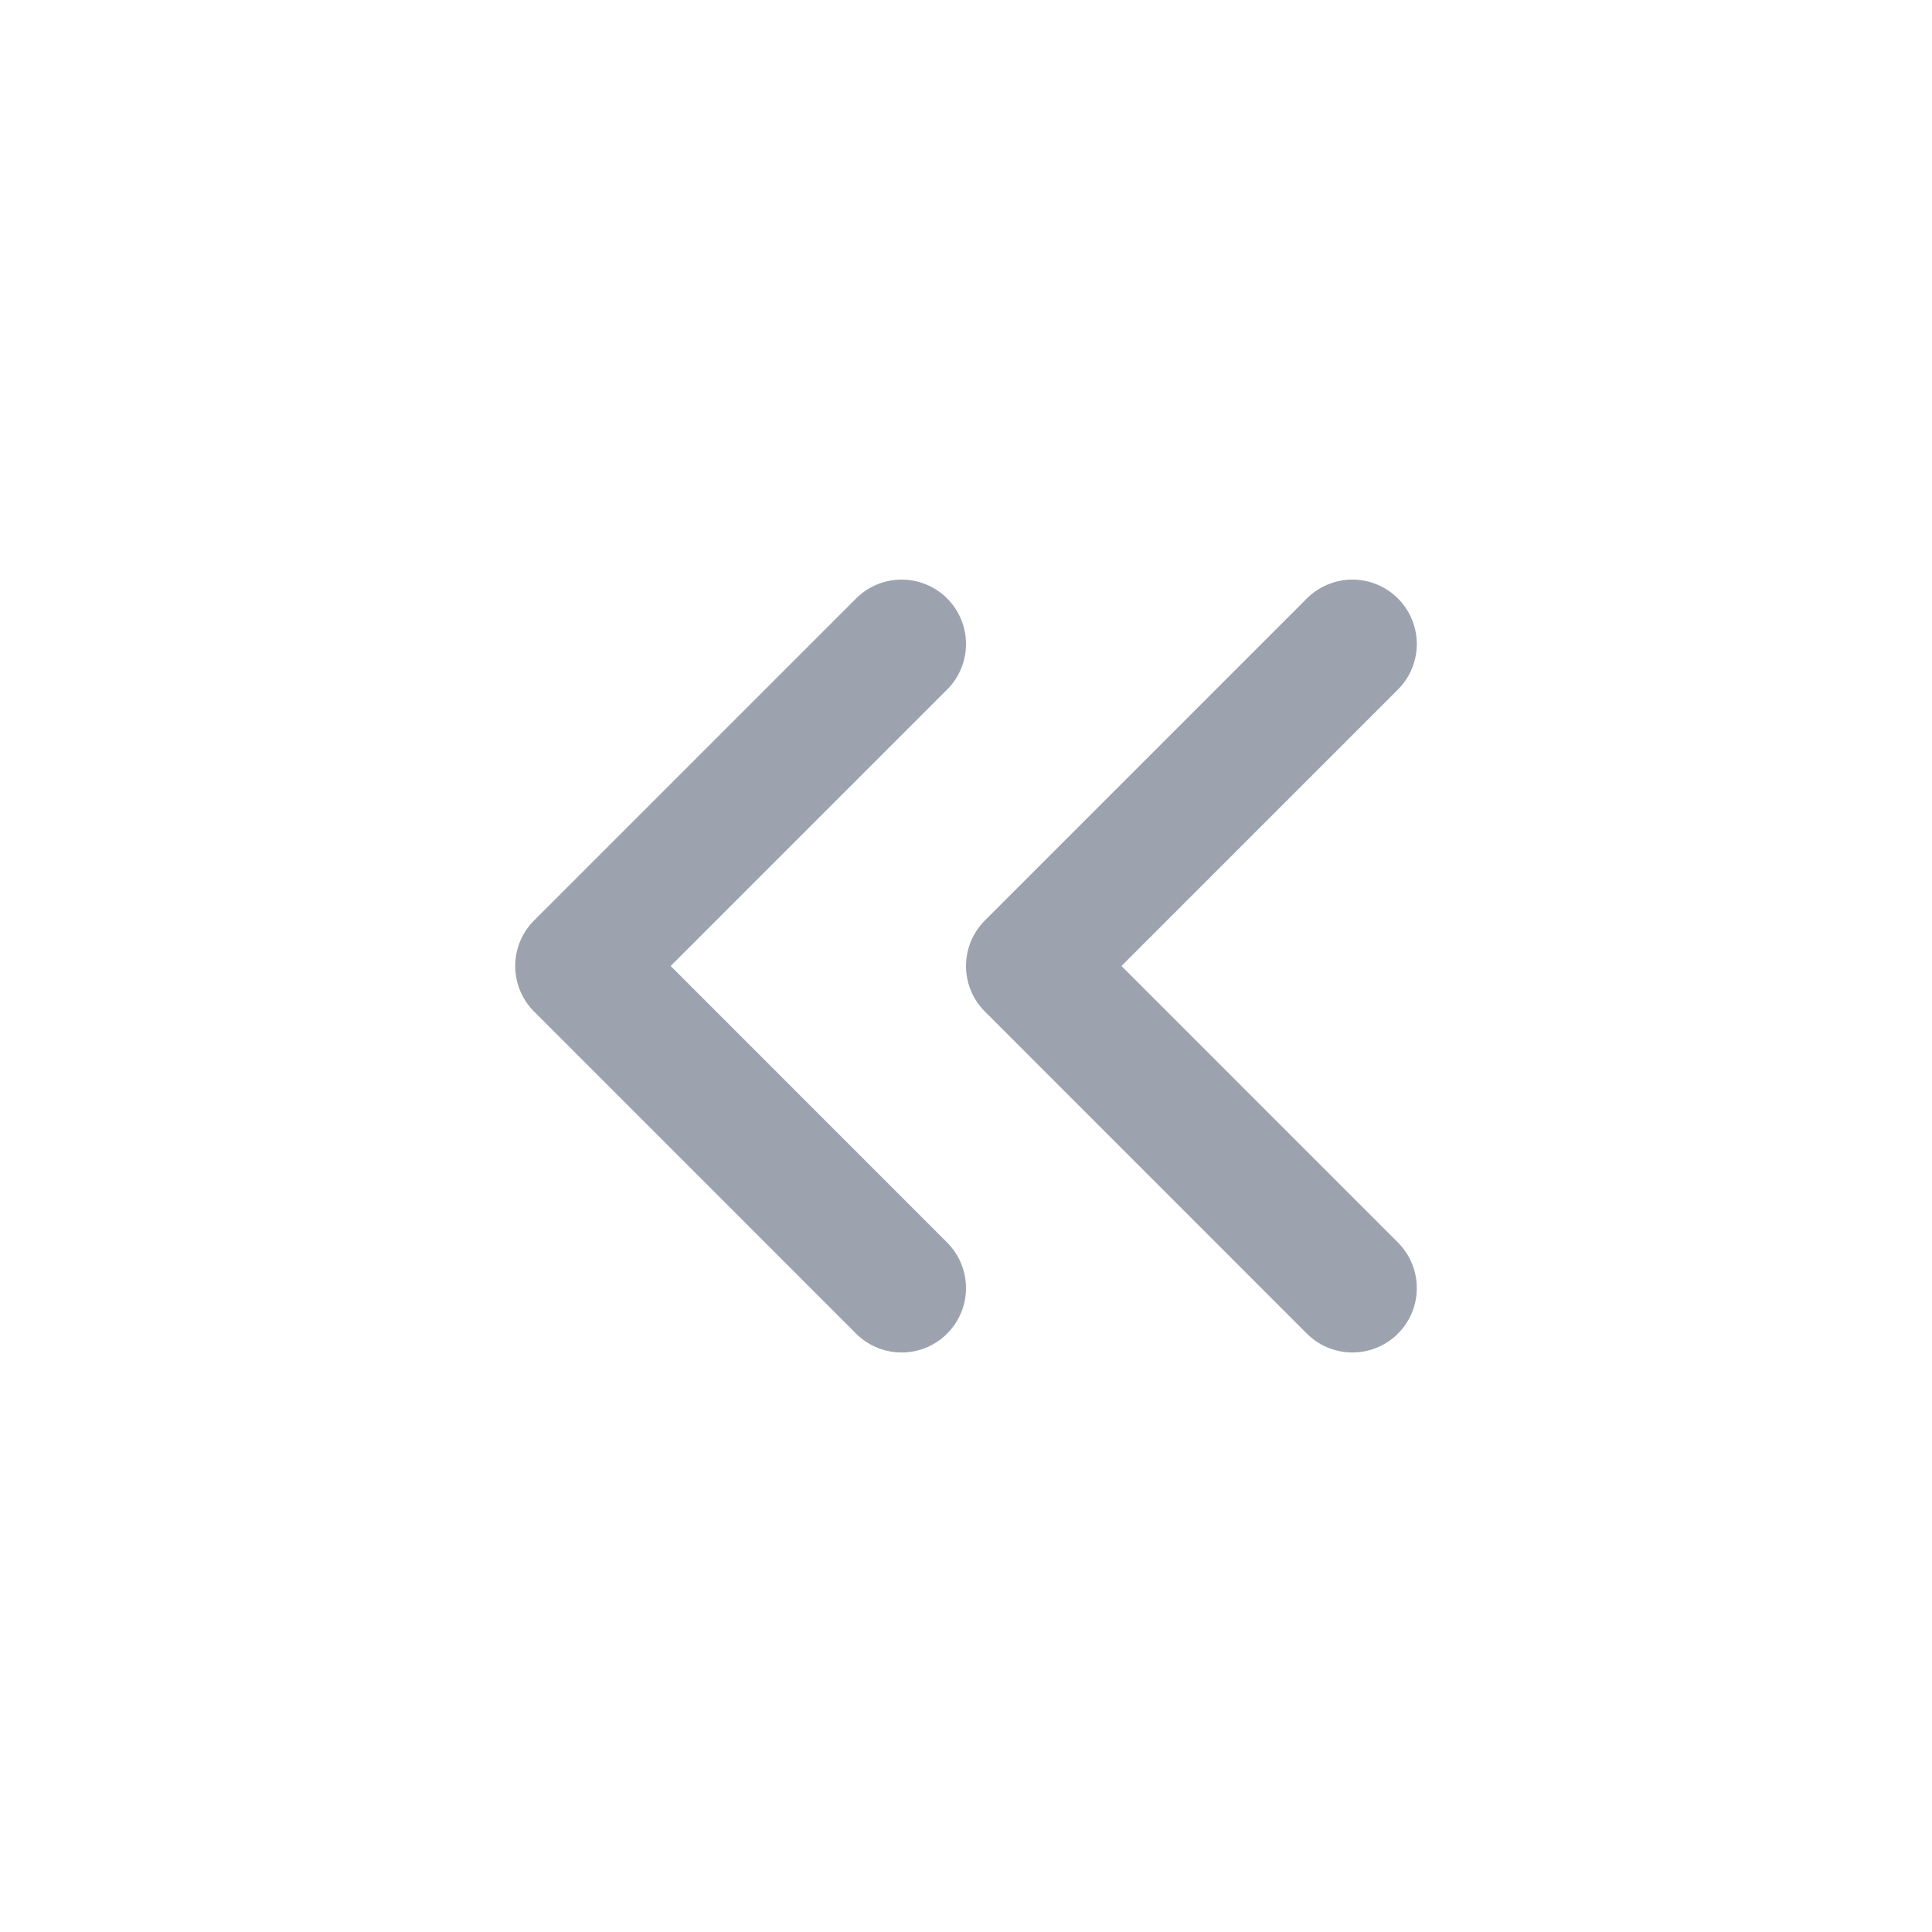 <svg width="24" height="24" viewBox="0 0 24 24" fill="none" xmlns="http://www.w3.org/2000/svg">
<path d="M16.8 16.001L12.8 12L16.8 8M11.2 16.001L7.2 12L11.2 8" stroke="#9CA3AF" stroke-width="1.6" stroke-linecap="round" stroke-linejoin="round"/>
</svg>
